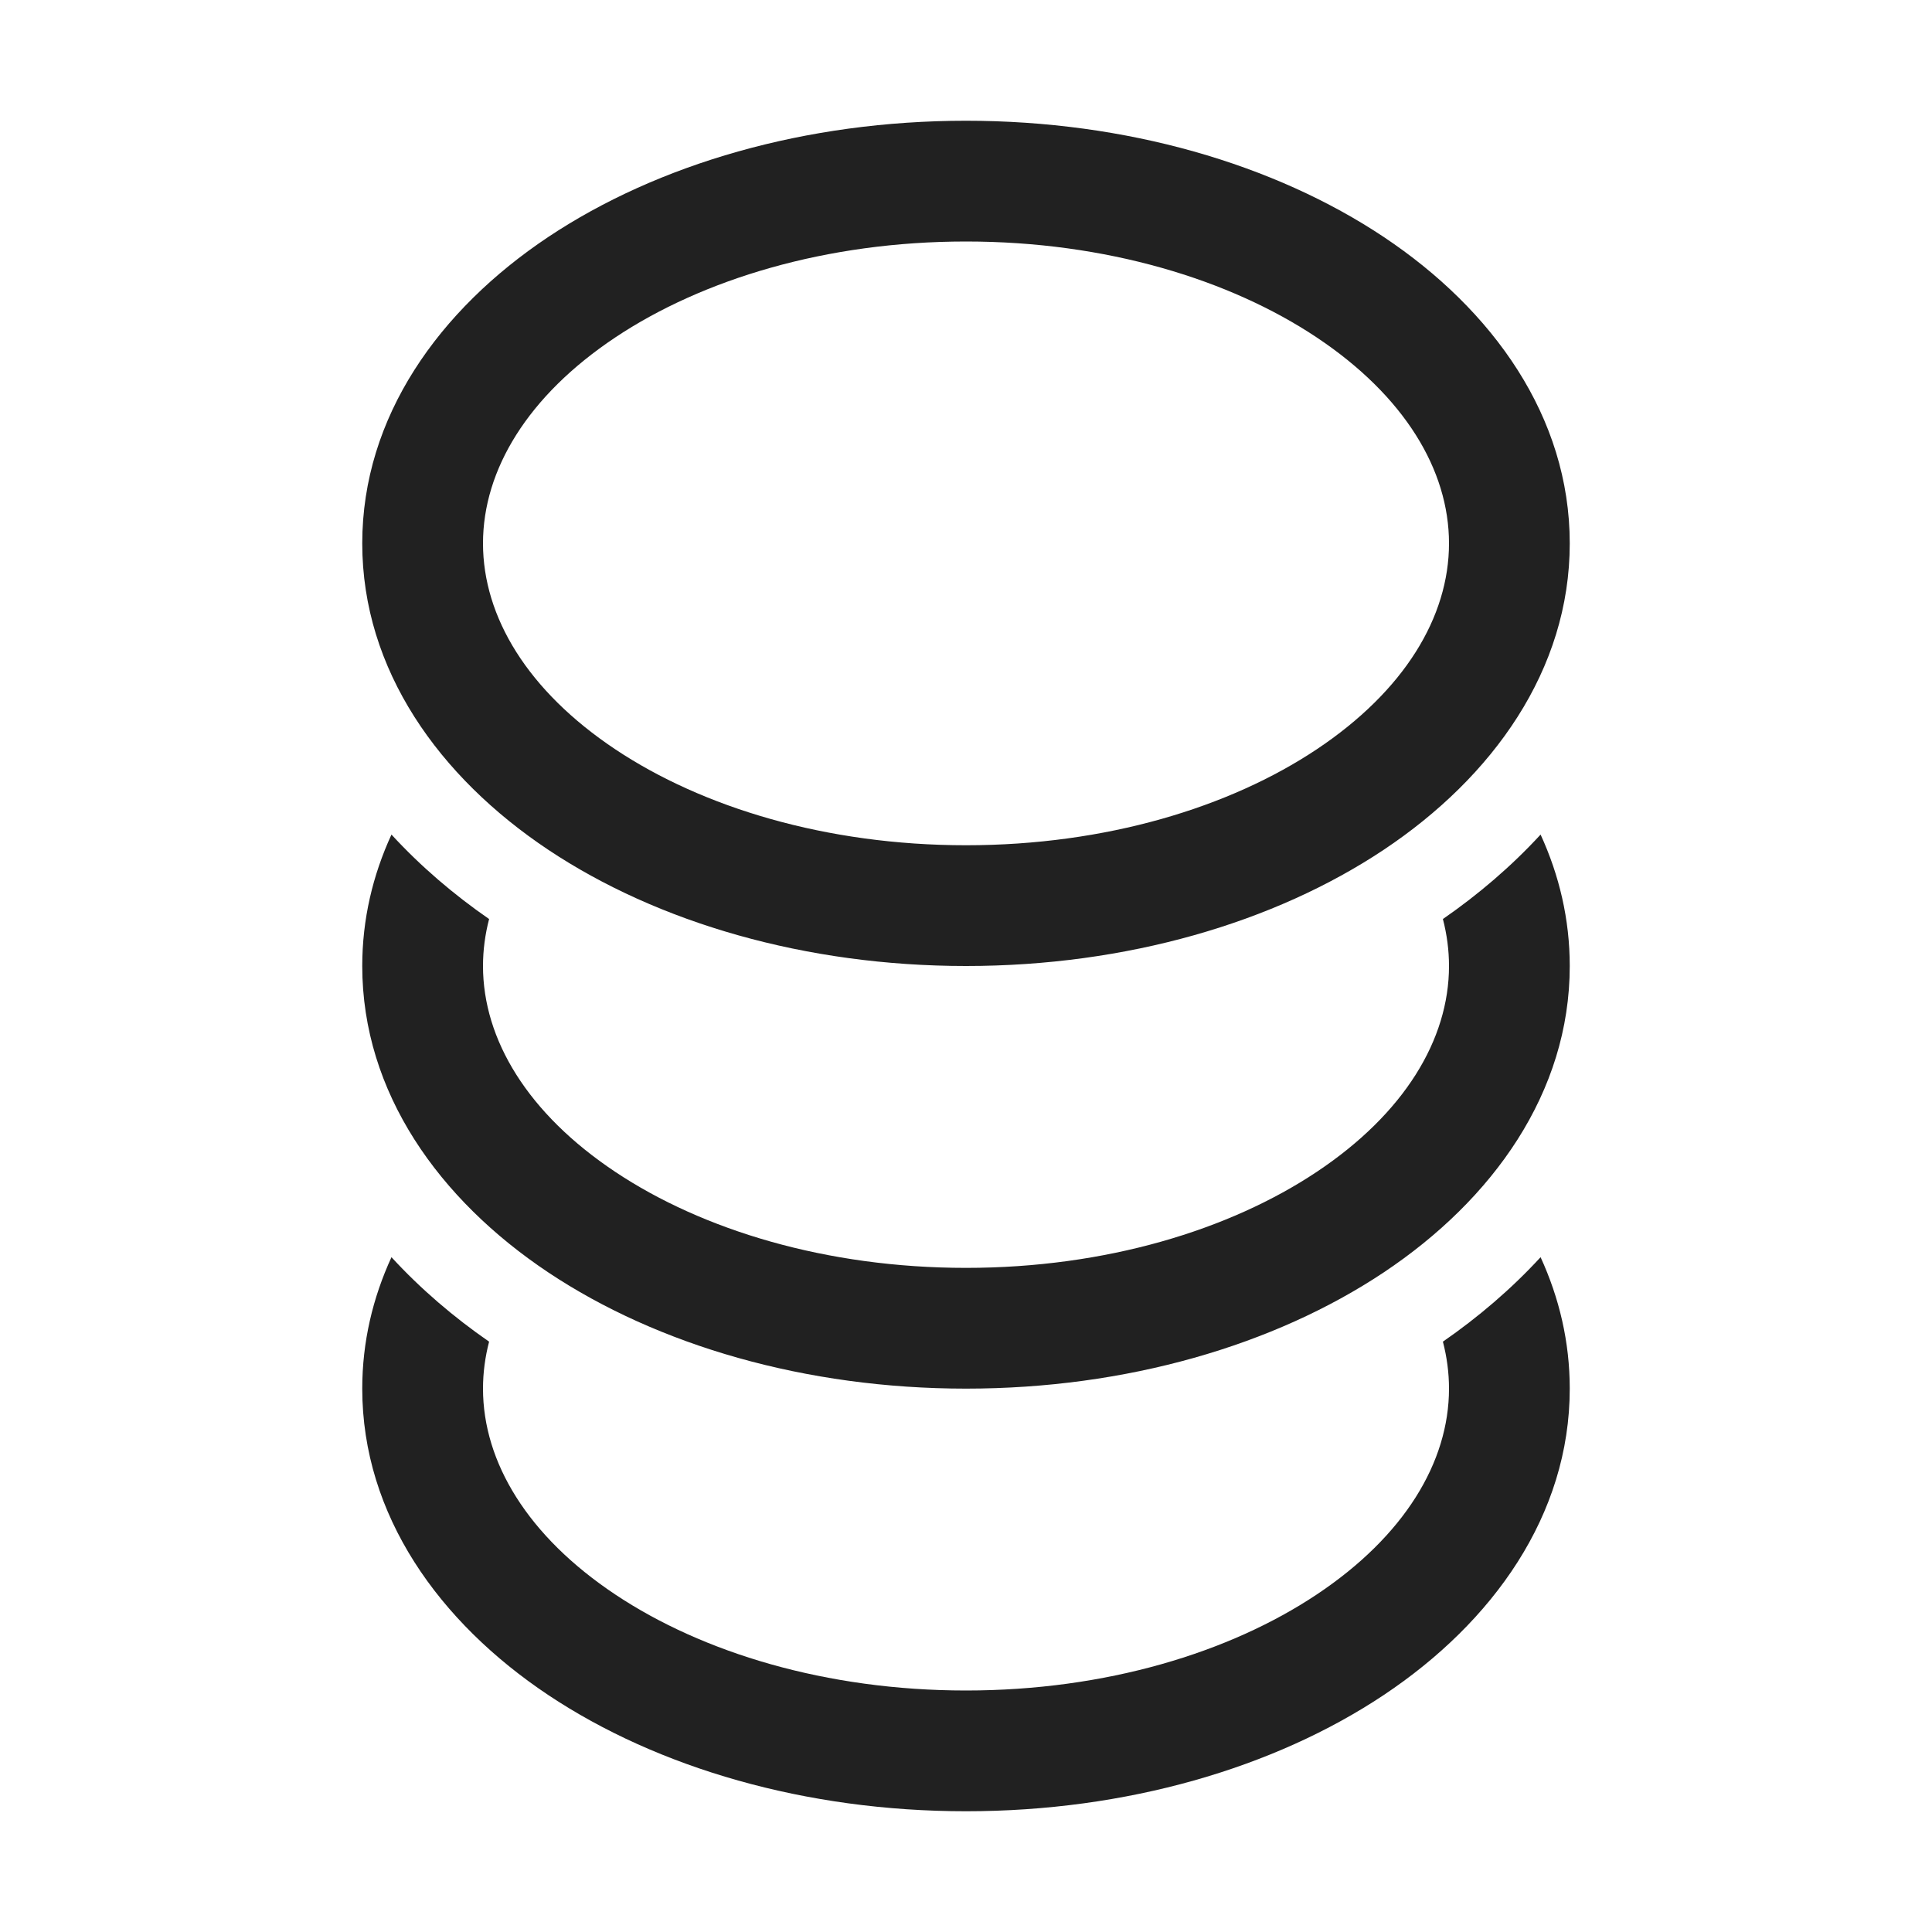 <svg width="32" height="32" viewBox="0 0 32 32" fill="none" xmlns="http://www.w3.org/2000/svg">
<path d="M10.191 5.589C8.741 6.556 8 7.782 8 9C8 10.219 8.741 11.444 10.191 12.411C11.634 13.373 13.685 14 16 14C18.315 14 20.366 13.373 21.809 12.411C23.259 11.444 24 10.219 24 9C24 7.782 23.259 6.556 21.809 5.589C20.366 4.627 18.315 4 16 4C13.685 4 11.634 4.627 10.191 5.589ZM9.081 3.925C10.896 2.716 13.345 2 16 2C18.655 2 21.104 2.716 22.919 3.925C24.726 5.13 26 6.905 26 9C26 11.095 24.726 12.87 22.919 14.075C21.104 15.284 18.655 16 16 16C13.345 16 10.896 15.284 9.081 14.075C7.274 12.87 6 11.095 6 9C6 6.905 7.274 5.13 9.081 3.925ZM8 23C8 22.74 8.034 22.48 8.101 22.222C7.517 21.818 6.968 21.35 6.484 20.823C6.174 21.497 6 22.227 6 23C6 25.095 7.274 26.87 9.081 28.075C10.896 29.284 13.345 30 16 30C18.655 30 21.104 29.284 22.919 28.075C24.726 26.87 26 25.095 26 23C26 22.227 25.826 21.497 25.517 20.823C25.032 21.35 24.483 21.818 23.899 22.222C23.966 22.48 24 22.74 24 23C24 24.218 23.259 25.444 21.809 26.41C20.366 27.372 18.315 28 16 28C13.685 28 11.634 27.372 10.191 26.41C8.741 25.444 8 24.218 8 23ZM8.101 15.222C8.034 15.48 8 15.74 8 16C8 17.218 8.741 18.444 10.191 19.41C11.634 20.372 13.685 21 16 21C18.315 21 20.366 20.372 21.809 19.41C23.259 18.444 24 17.218 24 16C24 15.74 23.966 15.48 23.899 15.222C24.483 14.818 25.032 14.35 25.517 13.823C25.826 14.497 26 15.226 26 16C26 18.095 24.726 19.87 22.919 21.075C21.104 22.284 18.655 23 16 23C13.345 23 10.896 22.284 9.081 21.075C7.274 19.87 6 18.095 6 16C6 15.226 6.174 14.497 6.484 13.823C6.968 14.35 7.517 14.818 8.101 15.222Z" fill="#212121"/>
</svg>
